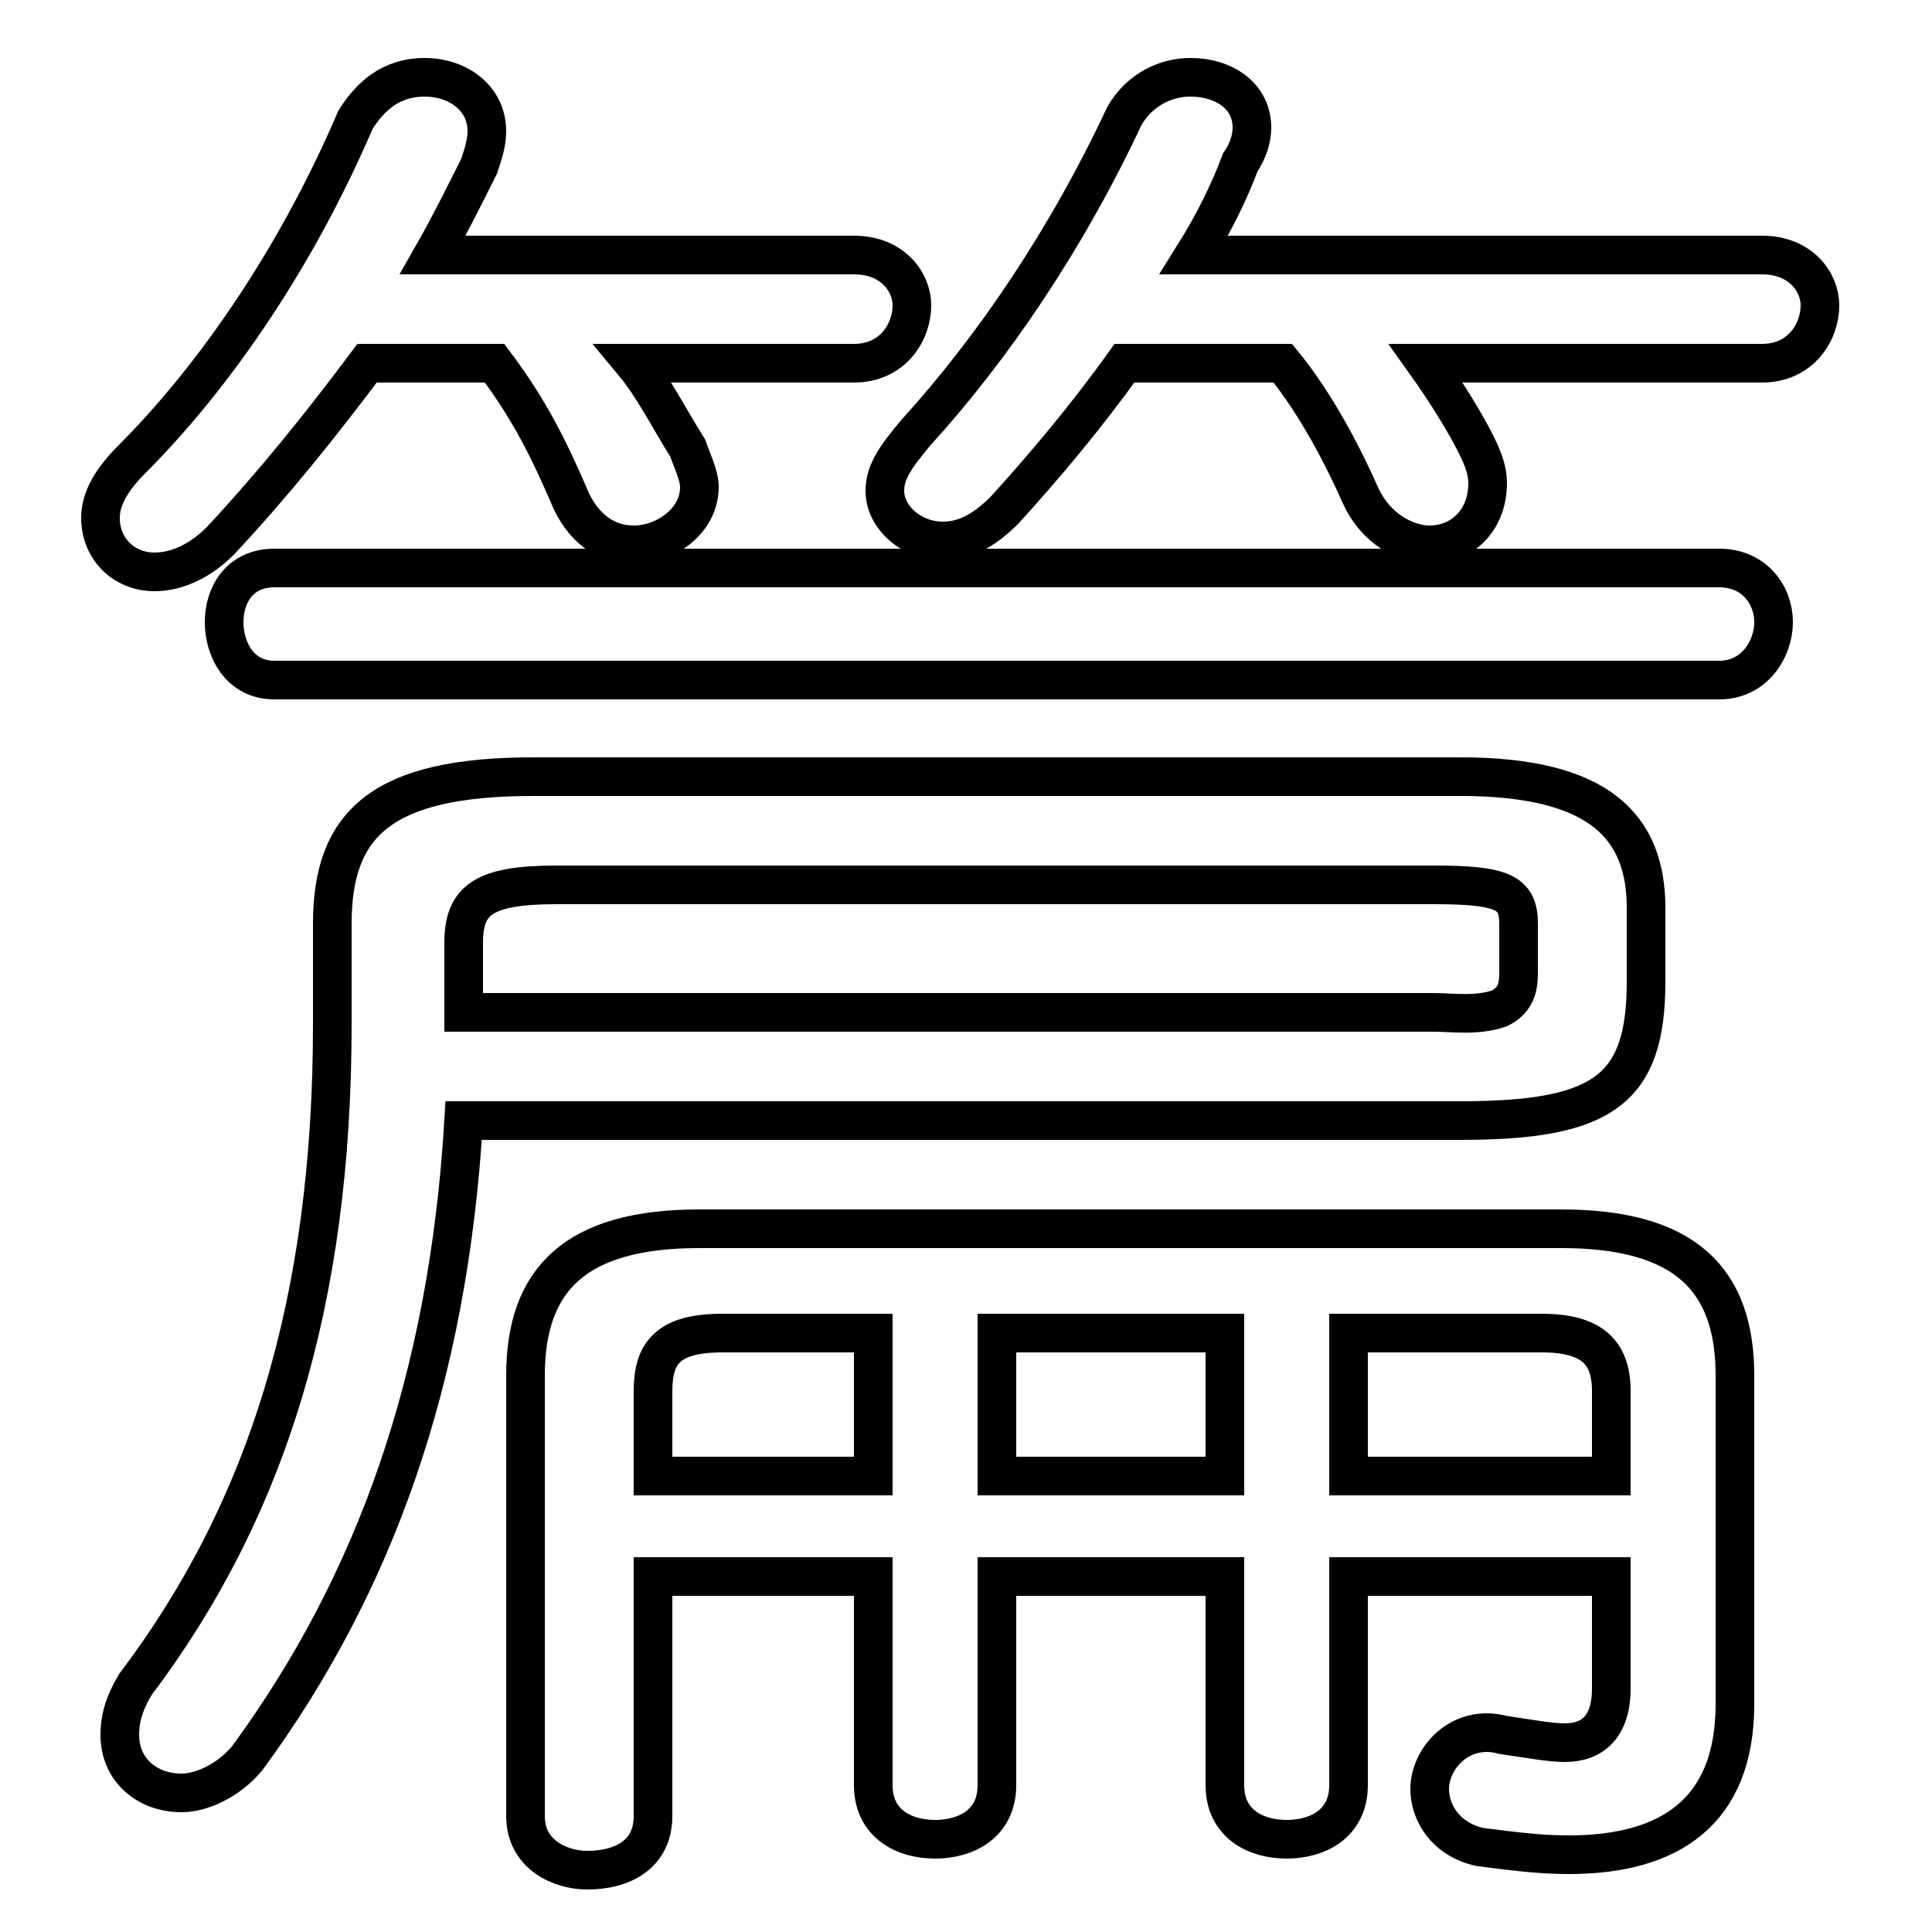 <svg xmlns="http://www.w3.org/2000/svg" viewBox="0 -44.0 50.0 50.0">
    <rect x="0" y="-44.0" width="50.0" height="50.0" fill="#808080" stroke="none"/>
    <g transform="scale(1, -1)">
        <!-- ボディの枠 -->
        <rect x="0" y="-6.0" width="50.0" height="50.0"
            stroke="white" fill="white"/>
        <!-- グリフ座標系の原点 -->
        <circle cx="0" cy="0" r="5" fill="white"/>
        <!-- グリフのアウトライン -->
        <g style="fill:none;stroke:#000000;stroke-width:1;">
<path d="M 34.9 5.8 L 34.9 9.5 L 39.9 9.5 C 41.2 9.5 41.7 9.0 41.7 8.0 L 41.7 5.8 Z M 37.8 15.0 C 41.5 15.0 42.6 15.8 42.6 18.6 L 42.6 20.5 C 42.6 22.6 41.4 23.9 37.8 23.9 L 13.8 23.9 C 9.9 23.9 8.6 22.7 8.6 20.1 L 8.6 17.5 C 8.6 10.3 6.9 4.9 3.5 0.4 C 3.2 -0.1 3.1 -0.5 3.1 -0.9 C 3.1 -1.8 3.8 -2.4 4.7 -2.4 C 5.2 -2.4 5.9 -2.1 6.4 -1.5 C 9.7 3.0 11.6 8.3 12.0 15.0 Z M 12.0 17.8 L 12.0 19.6 C 12.0 20.7 12.5 21.1 14.4 21.1 L 37.1 21.1 C 38.9 21.1 39.3 20.9 39.3 20.1 L 39.3 18.8 C 39.3 18.4 39.2 18.1 38.8 17.9 C 38.2 17.7 37.6 17.8 37.1 17.8 Z M 22.6 5.8 L 16.9 5.8 L 16.9 8.0 C 16.9 9.0 17.3 9.5 18.7 9.5 L 22.6 9.5 Z M 34.9 3.2 L 41.7 3.2 L 41.7 0.3 C 41.7 -0.7 41.2 -1.1 40.5 -1.1 C 40.1 -1.1 39.6 -1.0 38.9 -0.9 C 37.8 -0.6 37.0 -1.5 37.0 -2.3 C 37.0 -2.9 37.4 -3.6 38.3 -3.8 C 39.1 -3.9 39.8 -4.0 40.6 -4.0 C 43.2 -4.0 44.9 -2.9 44.9 -0.1 L 44.9 8.4 C 44.9 10.9 43.6 12.2 40.4 12.2 L 18.1 12.2 C 14.9 12.2 13.6 10.9 13.6 8.4 L 13.6 -3.0 C 13.6 -4.0 14.5 -4.4 15.2 -4.4 C 16.1 -4.4 16.9 -4.0 16.9 -3.0 L 16.9 3.2 L 22.6 3.2 L 22.6 -2.2 C 22.6 -3.2 23.4 -3.6 24.2 -3.6 C 25.0 -3.6 25.8 -3.2 25.8 -2.2 L 25.8 3.2 L 31.7 3.2 L 31.7 -2.2 C 31.7 -3.2 32.5 -3.6 33.3 -3.6 C 34.1 -3.6 34.9 -3.2 34.9 -2.2 Z M 44.5 26.4 C 45.4 26.4 45.9 27.2 45.9 27.9 C 45.9 28.6 45.4 29.3 44.5 29.3 L 7.1 29.3 C 6.2 29.3 5.8 28.6 5.8 27.9 C 5.8 27.2 6.2 26.4 7.1 26.4 Z M 12.8 34.6 C 13.7 33.4 14.2 32.4 14.8 31.0 C 15.2 30.2 15.8 29.9 16.4 29.9 C 17.2 29.9 18.1 30.5 18.1 31.4 C 18.1 31.7 17.9 32.1 17.8 32.4 C 17.3 33.2 16.9 34.0 16.4 34.6 L 22.1 34.6 C 23.1 34.6 23.6 35.4 23.6 36.1 C 23.6 36.7 23.1 37.4 22.1 37.4 L 11.2 37.4 C 11.6 38.1 12.0 38.9 12.4 39.7 C 12.5 40.0 12.6 40.3 12.6 40.6 C 12.6 41.5 11.8 42.0 11.0 42.0 C 10.3 42.0 9.7 41.7 9.2 40.9 C 7.7 37.4 5.6 34.3 3.4 32.1 C 2.9 31.6 2.6 31.1 2.6 30.6 C 2.6 29.8 3.2 29.2 4.0 29.2 C 4.6 29.2 5.2 29.5 5.7 30.0 C 7.1 31.5 8.3 33.0 9.5 34.6 Z M 33.2 34.6 C 34.1 33.5 34.8 32.1 35.2 31.2 C 35.6 30.3 36.4 29.9 37.0 29.9 C 37.8 29.9 38.5 30.5 38.5 31.5 C 38.5 31.8 38.4 32.1 38.2 32.5 C 37.9 33.1 37.4 33.9 36.9 34.6 L 45.6 34.6 C 46.6 34.6 47.1 35.4 47.1 36.1 C 47.1 36.7 46.6 37.4 45.6 37.4 L 30.9 37.4 C 31.4 38.2 31.8 39.0 32.1 39.8 C 32.3 40.1 32.4 40.4 32.4 40.7 C 32.4 41.5 31.7 42.0 30.8 42.0 C 30.2 42.0 29.5 41.7 29.1 41.0 C 27.6 37.8 25.7 35.0 23.7 32.8 C 23.2 32.2 22.9 31.8 22.9 31.3 C 22.9 30.6 23.6 30.0 24.4 30.0 C 24.9 30.0 25.4 30.2 26.0 30.8 C 27.0 31.9 28.1 33.2 29.1 34.6 Z M 31.7 5.8 L 25.8 5.8 L 25.8 9.5 L 31.7 9.5 Z"/>
</g>
</g>
</svg>
